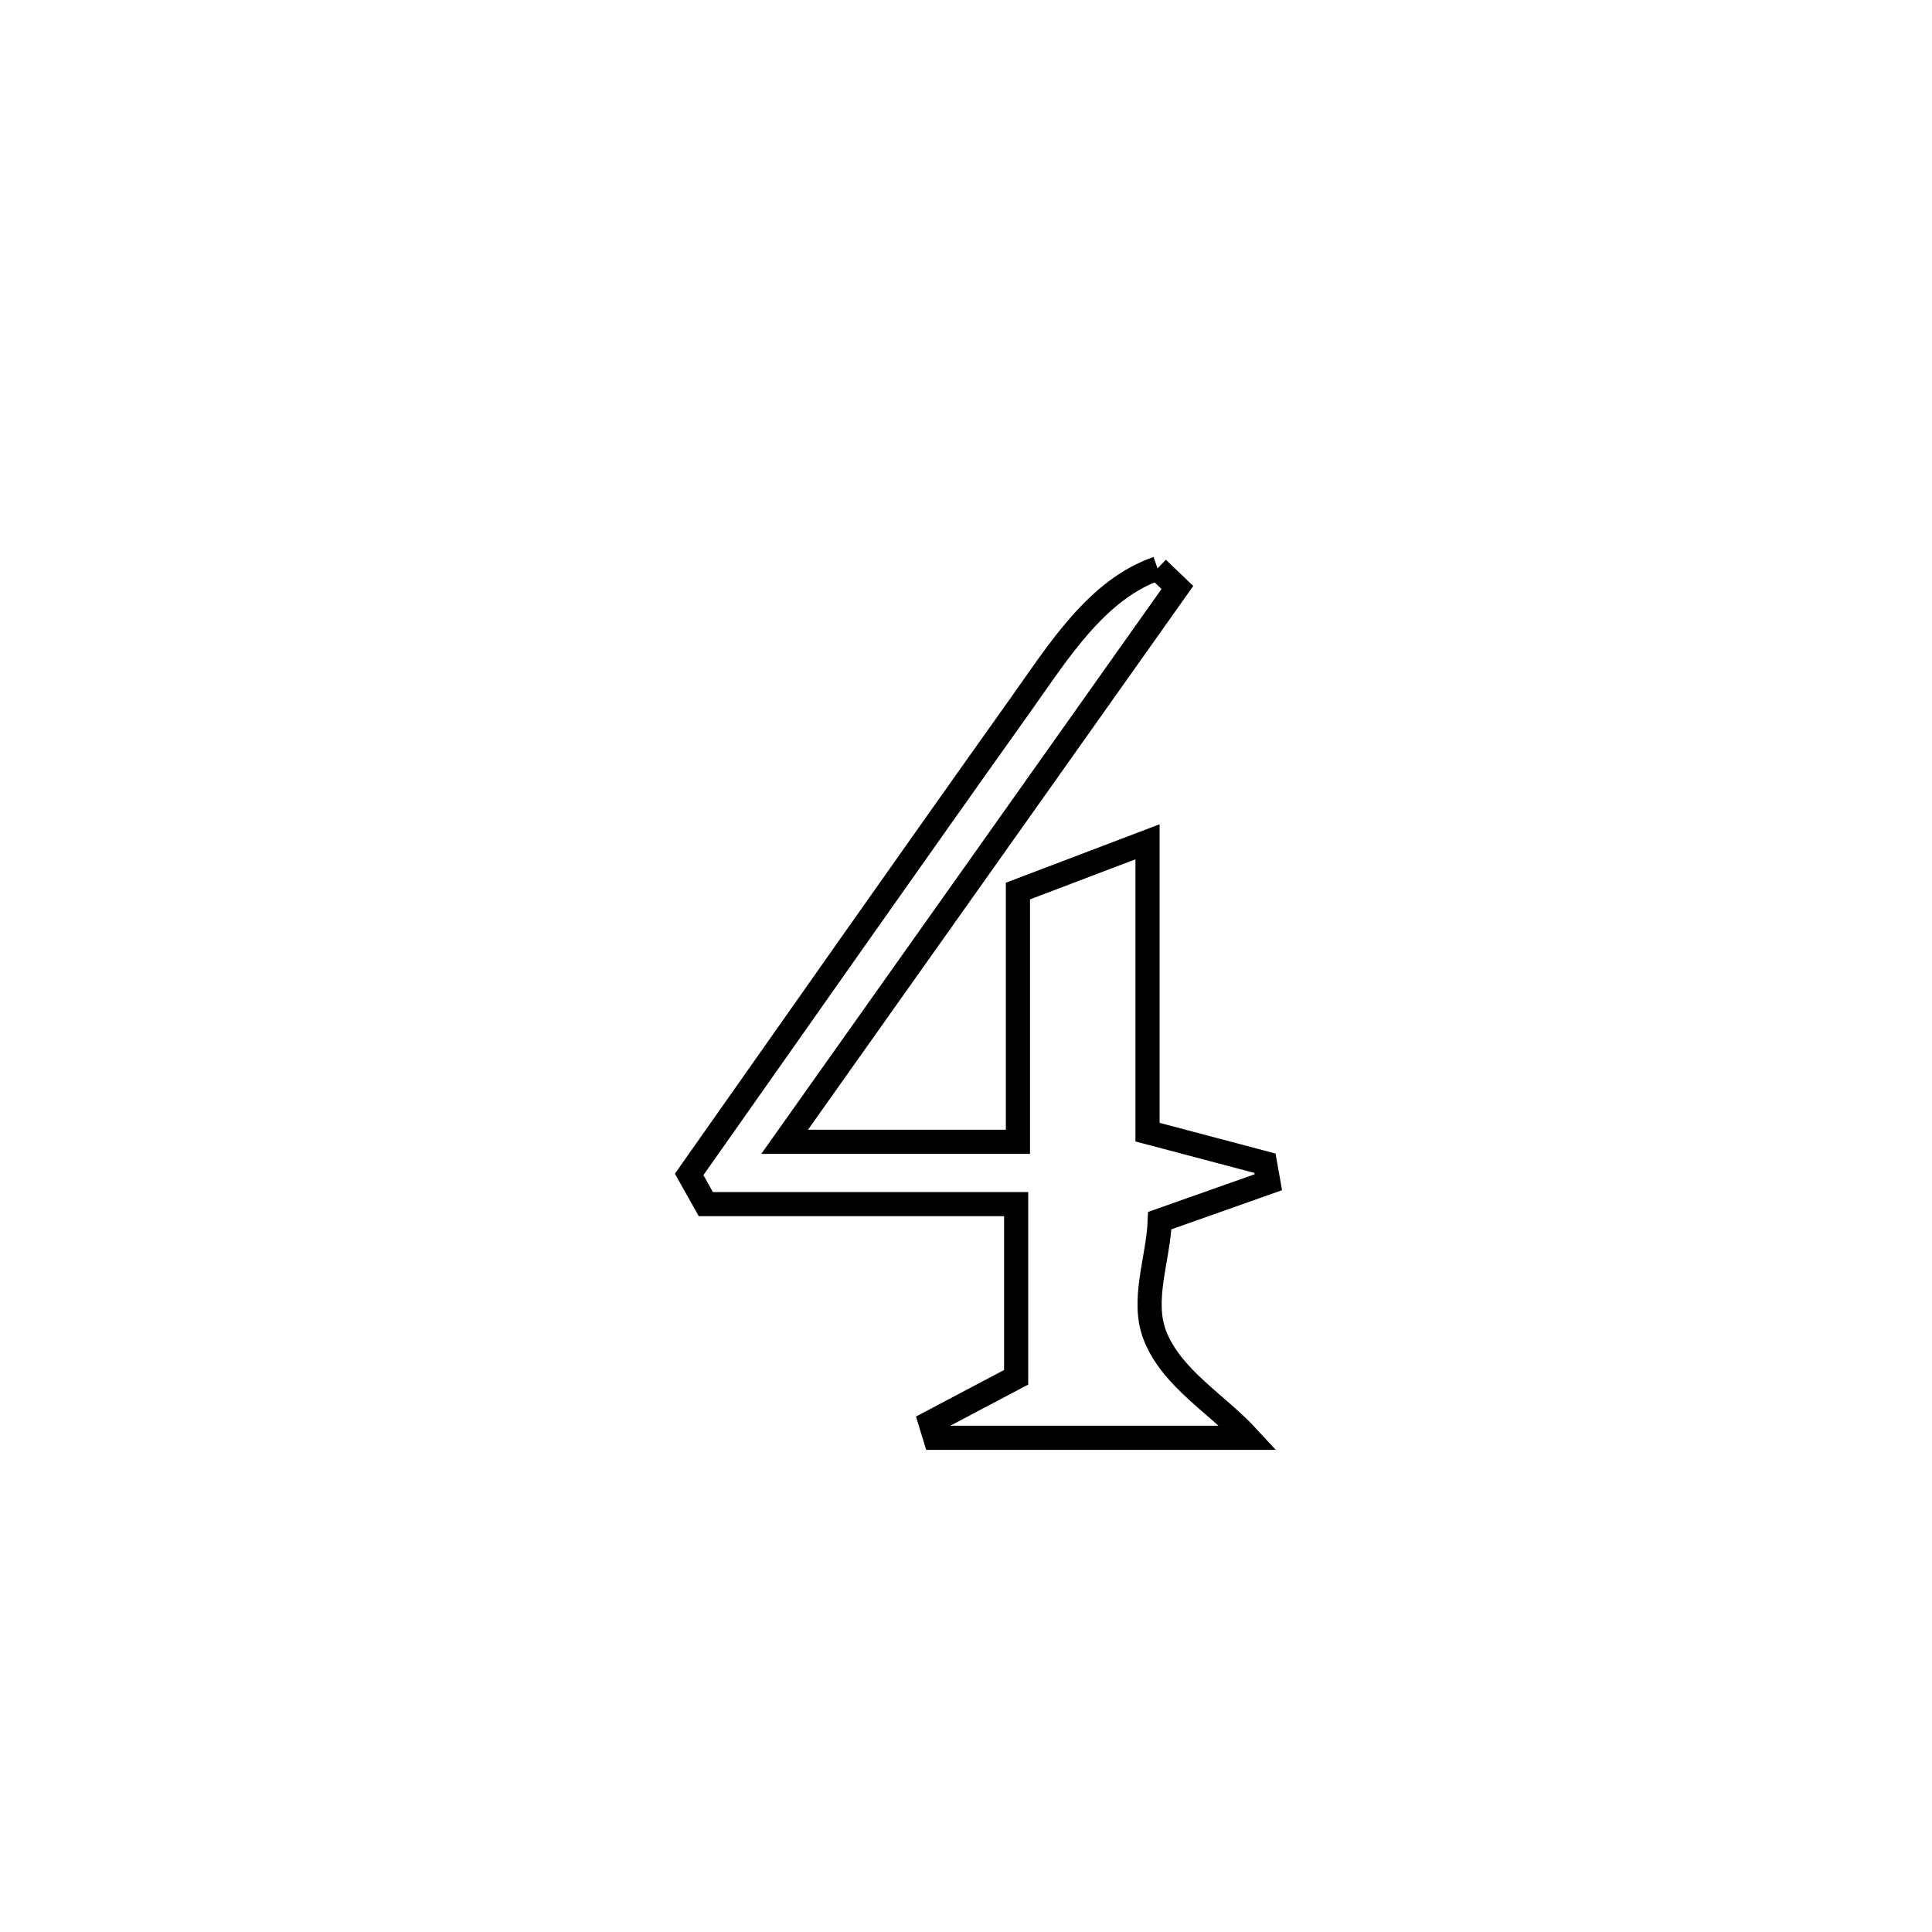 <svg xmlns="http://www.w3.org/2000/svg" viewBox="0.0 0.0 24.0 24.0" height="200px" width="200px"><path fill="none" stroke="black" stroke-width=".3" stroke-opacity="1.0"  filling="0" d="M14.379 7.061 L14.379 7.061 C14.461 7.14 14.544 7.219 14.626 7.298 L14.626 7.298 C13.813 8.446 13 9.594 12.187 10.741 C11.374 11.889 10.56 13.037 9.747 14.184 L9.747 14.184 C10.713 14.184 11.679 14.184 12.645 14.184 L12.645 14.184 C12.645 13.146 12.645 12.107 12.645 11.069 L12.645 11.069 C13.182 10.865 13.719 10.661 14.255 10.457 L14.255 10.457 C14.255 10.56 14.255 13.906 14.255 14.064 L14.255 14.064 C14.741 14.192 15.228 14.321 15.714 14.45 L15.714 14.45 C15.728 14.529 15.742 14.608 15.756 14.686 L15.756 14.686 C15.306 14.845 14.857 15.004 14.407 15.163 L14.407 15.163 C14.389 15.643 14.171 16.158 14.352 16.603 C14.567 17.13 15.122 17.442 15.507 17.861 L15.507 17.861 C15.481 17.861 11.819 17.861 11.617 17.861 L11.617 17.861 C11.598 17.798 11.579 17.735 11.559 17.671 L11.559 17.671 C11.914 17.484 12.268 17.296 12.623 17.109 L12.623 17.109 C12.623 16.77 12.623 15.227 12.623 14.958 L12.623 14.958 C11.338 14.958 10.053 14.958 8.768 14.958 L8.768 14.958 C8.699 14.835 8.63 14.712 8.561 14.589 L8.561 14.589 C9.935 12.638 11.305 10.684 12.689 8.74 C13.149 8.093 13.628 7.319 14.379 7.061 L14.379 7.061"></path></svg>